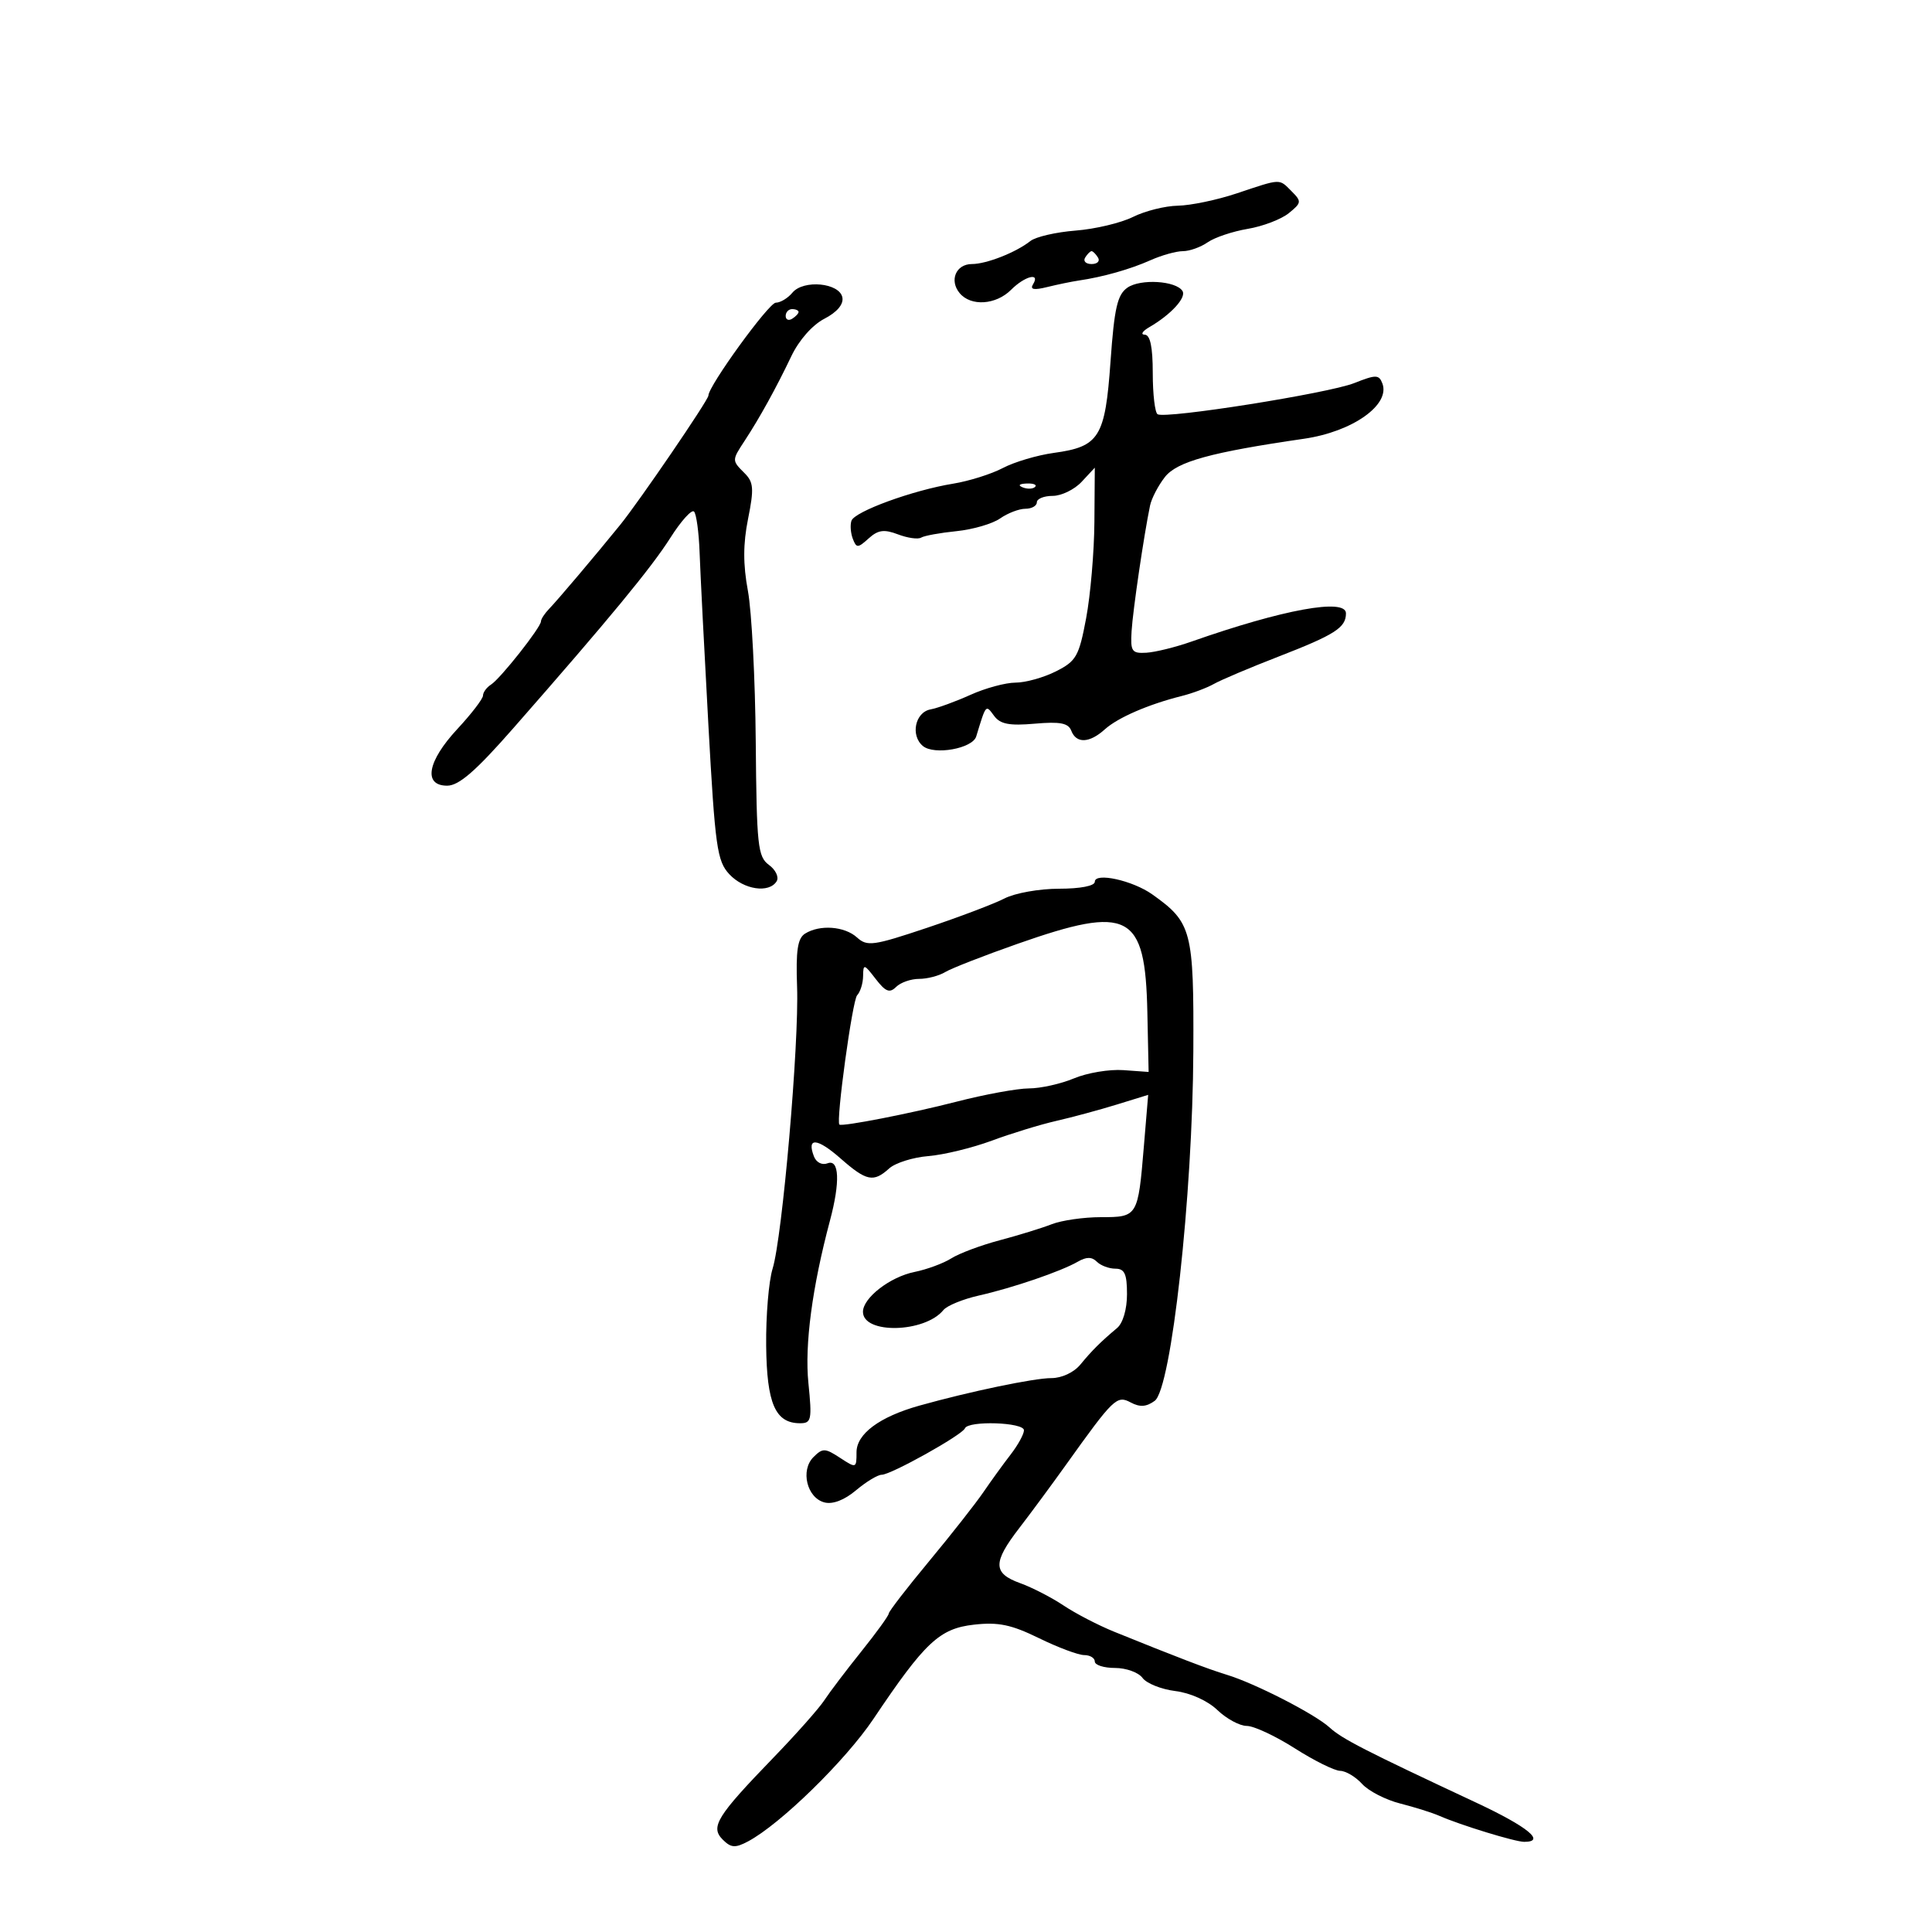 <svg xmlns="http://www.w3.org/2000/svg" width="300" height="300" viewBox="0 0 300 300" version="1.1">
	<path d="M 192 30.041 C 188.975 31.051, 184.882 31.905, 182.904 31.939 C 180.926 31.973, 177.786 32.759, 175.926 33.687 C 174.067 34.614, 170.060 35.567, 167.023 35.805 C 163.985 36.043, 160.825 36.772, 160 37.425 C 157.771 39.191, 153.177 41, 150.922 41 C 148.444 41, 147.370 43.536, 149.011 45.513 C 150.750 47.609, 154.640 47.360, 157 45 C 159.142 42.858, 161.584 42.246, 160.410 44.145 C 159.906 44.961, 160.537 45.084, 162.601 44.574 C 164.196 44.180, 166.400 43.725, 167.500 43.563 C 171.273 43.009, 175.503 41.811, 178.651 40.406 C 180.384 39.633, 182.647 39, 183.679 39 C 184.711 39, 186.443 38.381, 187.527 37.625 C 188.612 36.869, 191.411 35.930, 193.747 35.538 C 196.083 35.146, 198.950 34.051, 200.118 33.105 C 202.114 31.489, 202.140 31.283, 200.550 29.693 C 198.572 27.714, 199.025 27.696, 192 30.041 M 168.500 40 C 168.160 40.550, 168.610 41, 169.500 41 C 170.390 41, 170.840 40.550, 170.500 40 C 170.160 39.450, 169.710 39, 169.500 39 C 169.290 39, 168.840 39.450, 168.500 40 M 175.060 44.671 C 173.502 45.762, 173.031 47.824, 172.441 56.139 C 171.607 67.910, 170.710 69.357, 163.640 70.326 C 161.069 70.678, 157.511 71.733, 155.733 72.669 C 153.955 73.606, 150.475 74.702, 148 75.105 C 141.746 76.122, 132.691 79.427, 132.211 80.867 C 131.991 81.527, 132.088 82.787, 132.427 83.669 C 132.987 85.130, 133.205 85.124, 134.881 83.608 C 136.345 82.283, 137.277 82.155, 139.444 82.979 C 140.942 83.548, 142.556 83.774, 143.031 83.481 C 143.506 83.187, 145.976 82.736, 148.521 82.479 C 151.065 82.221, 154.114 81.333, 155.296 80.505 C 156.478 79.677, 158.245 79, 159.223 79 C 160.200 79, 161 78.550, 161 78 C 161 77.450, 162.107 77, 163.461 77 C 164.815 77, 166.840 76.015, 167.961 74.811 L 170 72.623 169.938 81.061 C 169.904 85.703, 169.327 92.425, 168.654 96 C 167.542 101.918, 167.122 102.657, 163.966 104.248 C 162.060 105.210, 159.238 105.998, 157.695 105.998 C 156.152 105.999, 153.002 106.852, 150.695 107.894 C 148.388 108.935, 145.600 109.952, 144.500 110.154 C 142.098 110.594, 141.341 114.208, 143.309 115.841 C 145.066 117.300, 151.014 116.234, 151.586 114.358 C 153.132 109.289, 153.054 109.379, 154.365 111.159 C 155.313 112.446, 156.732 112.719, 160.673 112.373 C 164.613 112.028, 165.891 112.274, 166.348 113.464 C 167.126 115.493, 169.170 115.409, 171.561 113.250 C 173.578 111.429, 178.345 109.363, 183.507 108.072 C 185.161 107.659, 187.411 106.814, 188.507 106.194 C 189.603 105.575, 194.084 103.678, 198.465 101.979 C 207.302 98.550, 209 97.464, 209 95.242 C 209 92.844, 199.222 94.631, 185 99.630 C 182.525 100.500, 179.375 101.276, 178 101.356 C 175.745 101.486, 175.521 101.157, 175.713 98 C 175.910 94.760, 177.618 83.139, 178.580 78.500 C 178.808 77.400, 179.842 75.412, 180.878 74.082 C 182.751 71.679, 187.995 70.234, 202.500 68.127 C 210.020 67.034, 215.927 62.857, 214.651 59.533 C 214.122 58.155, 213.661 58.150, 210.280 59.488 C 206.269 61.076, 181.020 65.076, 179.750 64.325 C 179.338 64.082, 179 61.209, 179 57.941 C 179 53.871, 178.606 51.990, 177.750 51.970 C 177.063 51.953, 177.395 51.420, 178.488 50.787 C 181.816 48.857, 184.246 46.207, 183.619 45.192 C 182.629 43.591, 177.084 43.253, 175.060 44.671 M 123.042 45.449 C 122.334 46.302, 121.176 47, 120.468 47 C 119.385 47, 110 59.936, 110 61.429 C 110 62.116, 99.265 77.844, 96.301 81.500 C 92.427 86.278, 86.611 93.153, 85.250 94.562 C 84.563 95.275, 84 96.141, 84 96.487 C 84 97.406, 77.718 105.361, 76.250 106.300 C 75.563 106.740, 75 107.507, 75 108.006 C 75 108.505, 73.206 110.845, 71.012 113.207 C 66.354 118.222, 65.678 122, 69.438 122 C 71.255 122, 73.868 119.731, 79.688 113.097 C 94.602 96.101, 101.132 88.183, 104.109 83.489 C 105.756 80.893, 107.401 79.068, 107.767 79.433 C 108.132 79.799, 108.522 82.663, 108.634 85.799 C 108.745 88.934, 109.358 100.950, 109.994 112.500 C 111.044 131.551, 111.346 133.709, 113.250 135.750 C 115.493 138.155, 119.423 138.743, 120.594 136.848 C 120.986 136.214, 120.451 135.072, 119.404 134.306 C 117.669 133.038, 117.489 131.358, 117.352 115.208 C 117.270 105.468, 116.722 94.912, 116.135 91.749 C 115.372 87.636, 115.379 84.447, 116.161 80.554 C 117.097 75.891, 117.021 74.878, 115.627 73.484 C 113.625 71.482, 113.625 71.502, 115.661 68.395 C 117.974 64.864, 120.527 60.236, 122.879 55.307 C 124.069 52.814, 126.147 50.458, 128.002 49.499 C 129.973 48.480, 131.006 47.260, 130.804 46.192 C 130.373 43.914, 124.762 43.376, 123.042 45.449 M 122 49.059 C 122 49.641, 122.450 49.840, 123 49.500 C 123.550 49.160, 124 48.684, 124 48.441 C 124 48.198, 123.550 48, 123 48 C 122.450 48, 122 48.477, 122 49.059 M 158.813 75.683 C 159.534 75.972, 160.397 75.936, 160.729 75.604 C 161.061 75.272, 160.471 75.036, 159.417 75.079 C 158.252 75.127, 158.015 75.364, 158.813 75.683 M 170 136.921 C 170 137.563, 167.756 138, 164.450 138 C 161.398 138, 157.589 138.678, 155.987 139.507 C 154.384 140.336, 148.963 142.391, 143.939 144.074 C 135.598 146.868, 134.655 146.998, 133.074 145.567 C 131.141 143.818, 127.282 143.536, 125.002 144.978 C 123.851 145.705, 123.566 147.613, 123.770 153.212 C 124.093 162.052, 121.481 192.139, 119.969 197 C 119.370 198.925, 118.920 204.305, 118.970 208.955 C 119.066 217.966, 120.392 221, 124.235 221 C 125.996 221, 126.106 220.470, 125.528 214.750 C 124.929 208.810, 126.115 199.885, 128.885 189.500 C 130.477 183.532, 130.324 179.938, 128.508 180.635 C 127.648 180.965, 126.749 180.511, 126.385 179.561 C 125.236 176.567, 126.882 176.689, 130.501 179.867 C 134.548 183.420, 135.631 183.644, 138.070 181.436 C 139.020 180.576, 141.756 179.713, 144.149 179.517 C 146.542 179.322, 150.975 178.244, 154 177.123 C 157.025 176.001, 161.525 174.622, 164 174.057 C 166.475 173.492, 170.702 172.351, 173.393 171.520 L 178.287 170.009 177.622 177.978 C 176.710 188.921, 176.662 189, 170.958 189 C 168.303 189, 164.863 189.493, 163.315 190.096 C 161.767 190.699, 158.126 191.821, 155.224 192.590 C 152.322 193.359, 148.947 194.622, 147.724 195.396 C 146.501 196.170, 143.925 197.121, 142 197.510 C 138.208 198.275, 134 201.531, 134 203.699 C 134 207.199, 143.604 206.983, 146.500 203.418 C 147.050 202.741, 149.525 201.729, 152 201.169 C 157.303 199.969, 164.732 197.427, 167.368 195.911 C 168.702 195.143, 169.545 195.145, 170.318 195.918 C 170.913 196.513, 172.210 197, 173.200 197 C 174.630 197, 175 197.813, 175 200.961 C 175 203.294, 174.370 205.451, 173.465 206.211 C 170.902 208.365, 169.580 209.680, 167.760 211.888 C 166.751 213.113, 164.860 213.996, 163.260 213.992 C 160.602 213.984, 150.549 216.079, 142.753 218.267 C 136.570 220.002, 133 222.652, 133 225.508 C 133 228.001, 132.955 228.016, 130.440 226.369 C 128.114 224.845, 127.737 224.835, 126.310 226.261 C 124.260 228.311, 125.296 232.583, 128.015 233.294 C 129.302 233.630, 131.110 232.937, 132.921 231.413 C 134.498 230.086, 136.293 229, 136.910 229 C 138.345 229, 149.392 222.838, 149.833 221.791 C 150.351 220.563, 159 220.847, 159 222.092 C 159 222.692, 158.075 224.380, 156.944 225.842 C 155.813 227.304, 153.900 229.945, 152.694 231.712 C 151.487 233.478, 147.688 238.311, 144.250 242.452 C 140.813 246.592, 138 250.240, 138 250.558 C 138 250.875, 136.088 253.519, 133.750 256.433 C 131.412 259.347, 128.825 262.760, 128 264.018 C 127.175 265.276, 123.630 269.274, 120.122 272.903 C 111.281 282.048, 110.264 283.692, 112.229 285.658 C 113.507 286.936, 114.166 286.984, 116.133 285.943 C 121.136 283.296, 131.286 273.385, 135.640 266.895 C 143.618 255.003, 145.883 252.880, 151.230 252.277 C 155.019 251.850, 157.024 252.266, 161.329 254.372 C 164.282 255.818, 167.442 257, 168.350 257 C 169.257 257, 170 257.450, 170 258 C 170 258.550, 171.413 259, 173.140 259 C 174.867 259, 176.789 259.696, 177.411 260.547 C 178.033 261.398, 180.326 262.315, 182.507 262.586 C 184.841 262.875, 187.528 264.089, 189.040 265.539 C 190.453 266.892, 192.506 268, 193.601 268 C 194.696 268, 198.047 269.563, 201.046 271.474 C 204.046 273.385, 207.218 274.960, 208.095 274.974 C 208.972 274.988, 210.506 275.902, 211.504 277.004 C 212.501 278.107, 215.159 279.475, 217.409 280.046 C 219.659 280.617, 222.400 281.479, 223.500 281.962 C 226.778 283.402, 235.256 286, 236.678 286 C 240.093 286, 237.229 283.659, 229.250 279.926 C 211.914 271.817, 208.385 270.008, 206.458 268.243 C 204.185 266.162, 194.863 261.381, 190.500 260.059 C 187.620 259.186, 182.650 257.287, 173 253.371 C 170.525 252.366, 166.995 250.536, 165.155 249.303 C 163.316 248.070, 160.278 246.507, 158.405 245.830 C 154.168 244.297, 154.139 242.642, 158.260 237.293 C 160.042 234.979, 163.300 230.567, 165.500 227.489 C 172.935 217.088, 173.420 216.619, 175.578 217.774 C 176.998 218.534, 178.011 218.465, 179.302 217.521 C 181.888 215.631, 185.195 185.695, 185.300 163.243 C 185.387 144.475, 185.067 143.249, 178.938 138.889 C 175.883 136.715, 170 135.419, 170 136.921 M 158 146.557 C 152.775 148.392, 147.719 150.367, 146.764 150.946 C 145.809 151.526, 143.986 152, 142.714 152 C 141.441 152, 139.836 152.563, 139.146 153.250 C 138.142 154.251, 137.508 154.001, 135.968 152 C 134.172 149.665, 134.043 149.635, 134.022 151.550 C 134.010 152.678, 133.591 154.028, 133.092 154.550 C 132.361 155.314, 129.779 174.177, 130.343 174.624 C 130.787 174.976, 141.474 172.888, 148.500 171.077 C 152.900 169.943, 157.977 169.012, 159.782 169.008 C 161.587 169.004, 164.737 168.300, 166.782 167.444 C 168.827 166.588, 172.268 166.014, 174.429 166.169 L 178.358 166.451 178.160 157.138 C 177.833 141.778, 175.342 140.470, 158 146.557" stroke="none" fill="black" fill-rule="evenodd"/>
</svg>